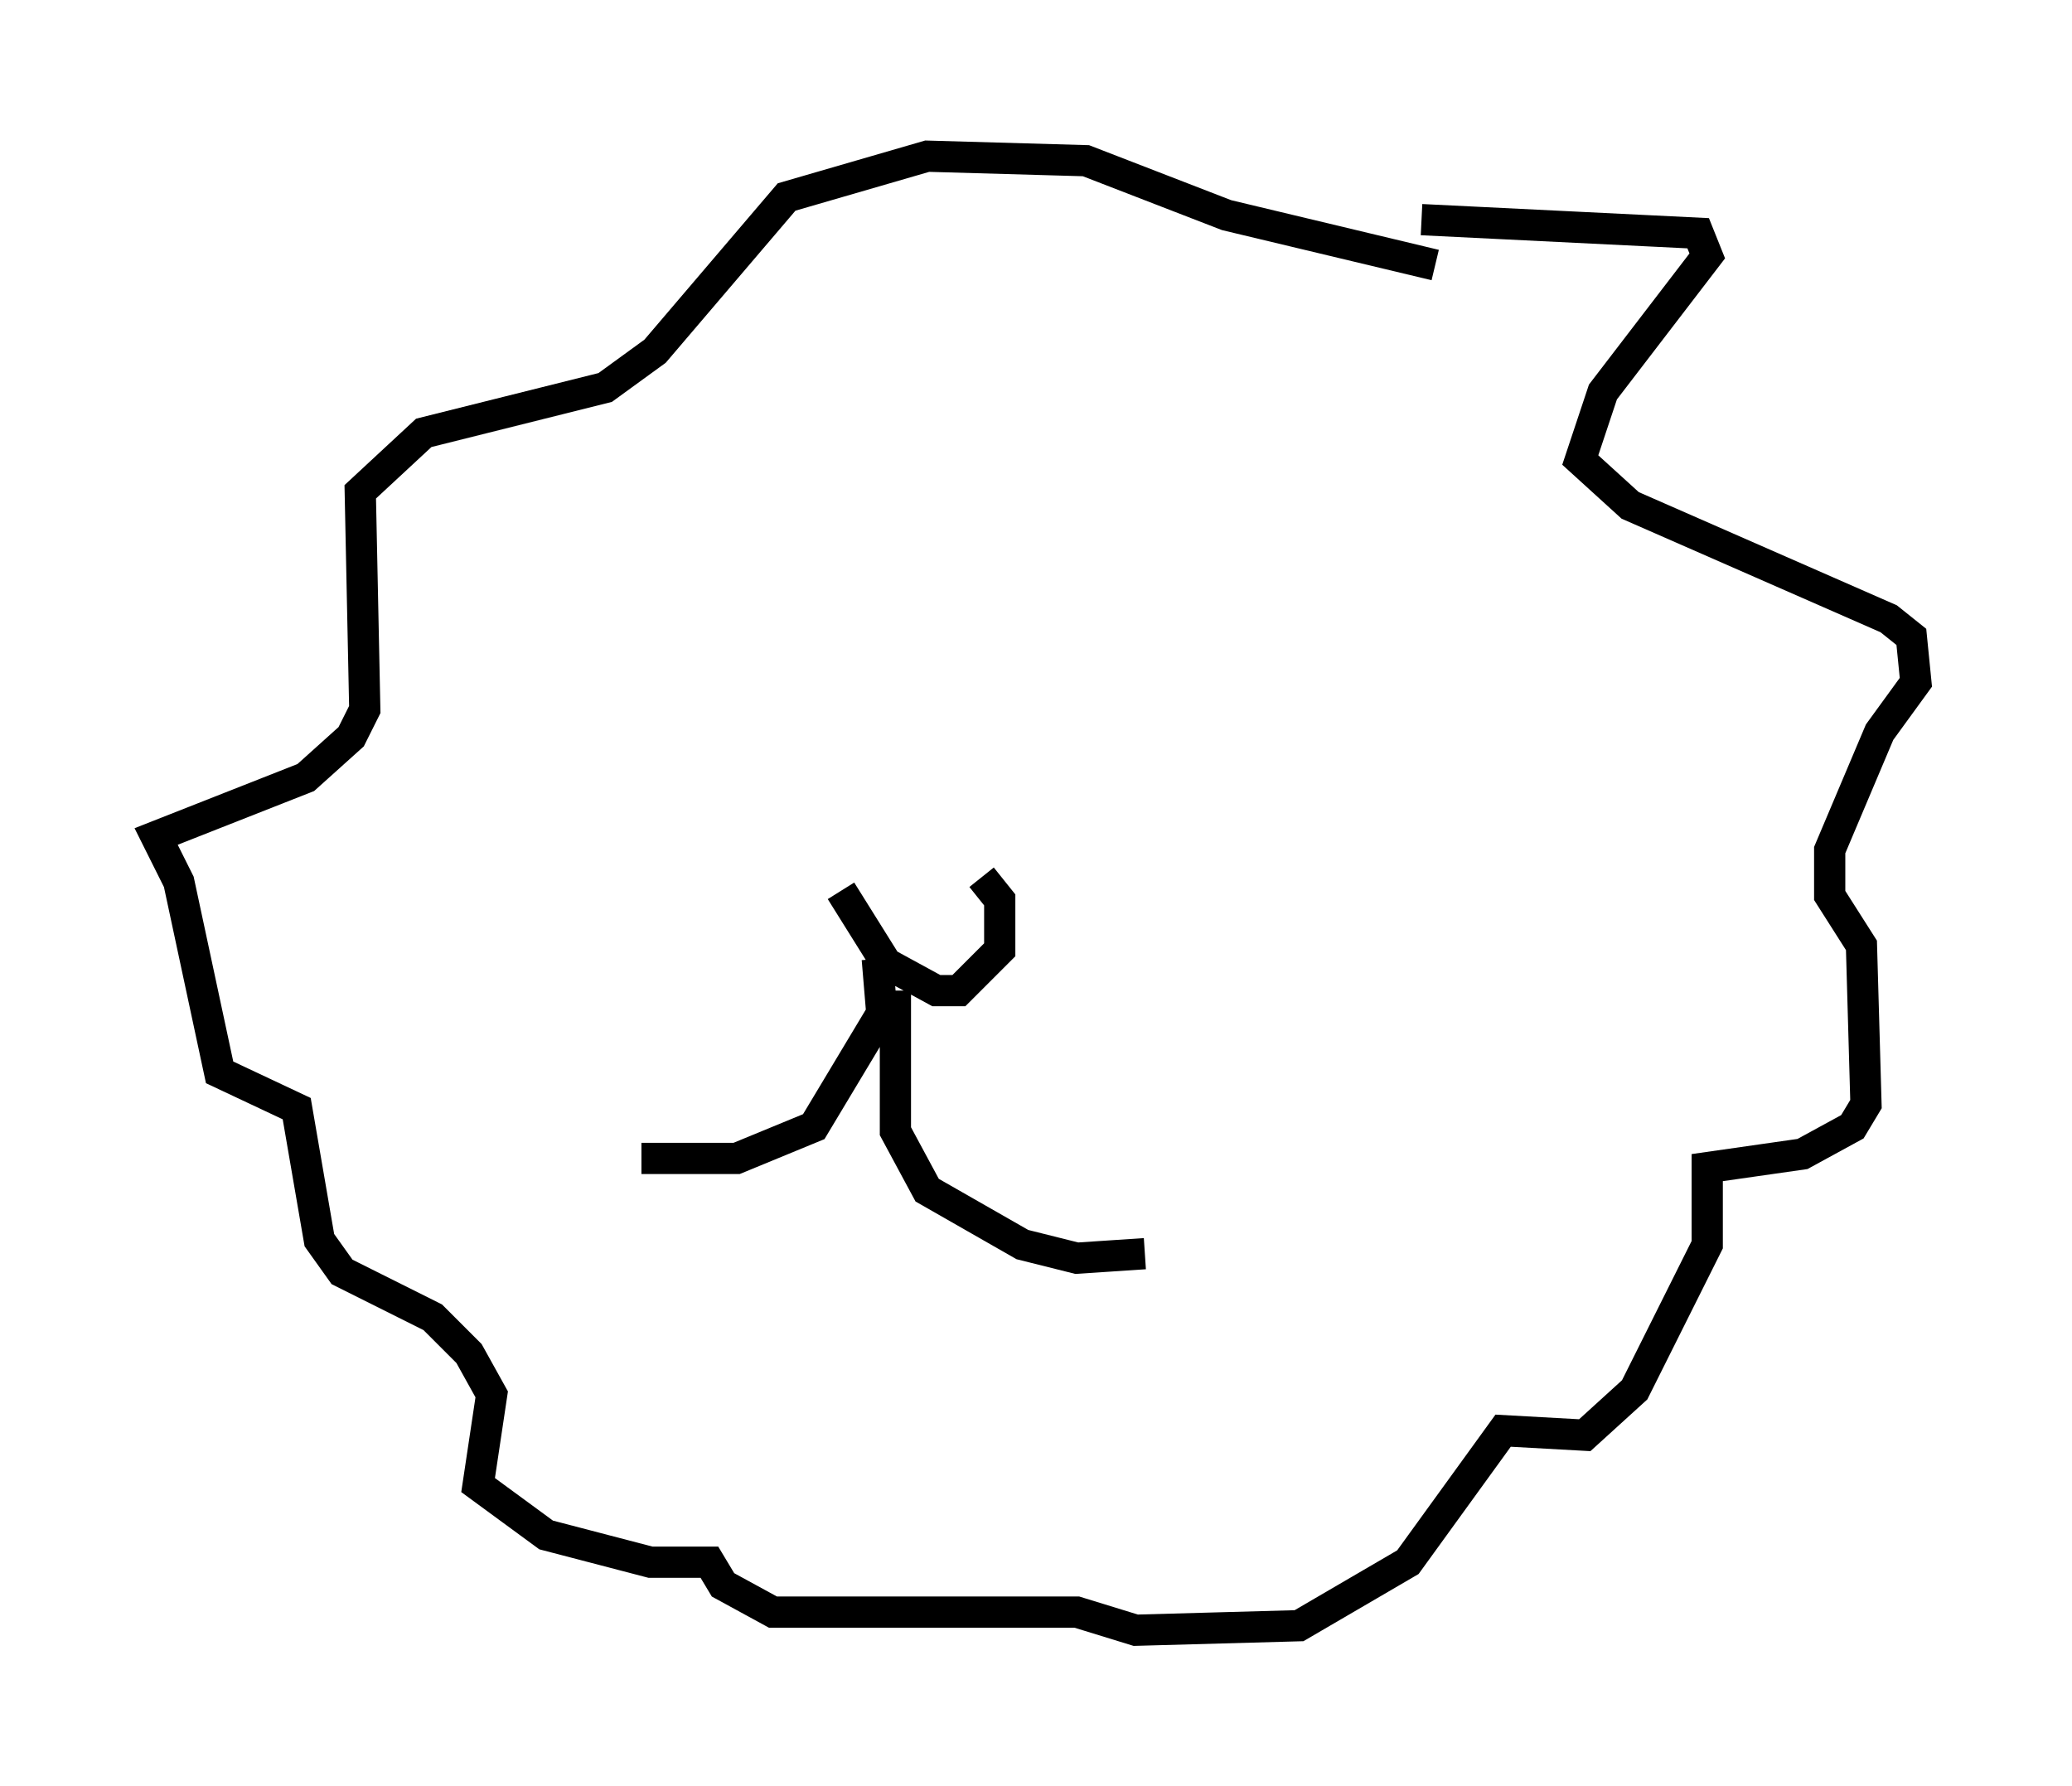 <?xml version="1.0" encoding="utf-8" ?>
<svg baseProfile="full" height="57.207" version="1.1" width="66.357" xmlns="http://www.w3.org/2000/svg" xmlns:ev="http://www.w3.org/2001/xml-events" xmlns:xlink="http://www.w3.org/1999/xlink"><defs /><rect fill="white" height="57.207" width="66.357" x="0" y="0" /><path d="M26.788, 28.24 m4.648, -0.145 l0.581, 0.726 0.0, 1.598 l-1.307, 1.307 -0.726, 0.0 l-1.598, -0.872 -1.453, -2.324 m1.162, 2.179 l0.145, 1.743 -2.179, 3.631 l-2.469, 1.017 -3.05, 0.0 m8.134, -5.374 l0.0, 4.503 1.017, 1.888 l3.05, 1.743 1.743, 0.436 l2.179, -0.145 m8.86, -33.117 l8.86, 0.436 0.291, 0.726 l-3.341, 4.358 -0.726, 2.179 l1.598, 1.453 8.279, 3.631 l0.726, 0.581 0.145, 1.453 l-1.162, 1.598 -1.598, 3.777 l0.0, 1.453 1.017, 1.598 l0.145, 5.084 -0.436, 0.726 l-1.598, 0.872 -3.05, 0.436 l0.0, 2.469 -2.324, 4.648 l-1.598, 1.453 -2.615, -0.145 l-3.05, 4.212 -3.486, 2.034 l-5.229, 0.145 -1.888, -0.581 l-9.732, 0.0 -1.598, -0.872 l-0.436, -0.726 -1.888, 0.0 l-3.341, -0.872 -2.179, -1.598 l0.436, -2.905 -0.726, -1.307 l-1.162, -1.162 -2.905, -1.453 l-0.726, -1.017 -0.726, -4.212 l-2.469, -1.162 -1.307, -6.101 l-0.726, -1.453 4.793, -1.888 l1.453, -1.307 0.436, -0.872 l-0.145, -6.972 2.034, -1.888 l5.81, -1.453 1.598, -1.162 l4.212, -4.939 4.503, -1.307 l5.084, 0.145 4.503, 1.743 l6.682, 1.598 " fill="none" stroke="black" stroke-width="1" /></svg>